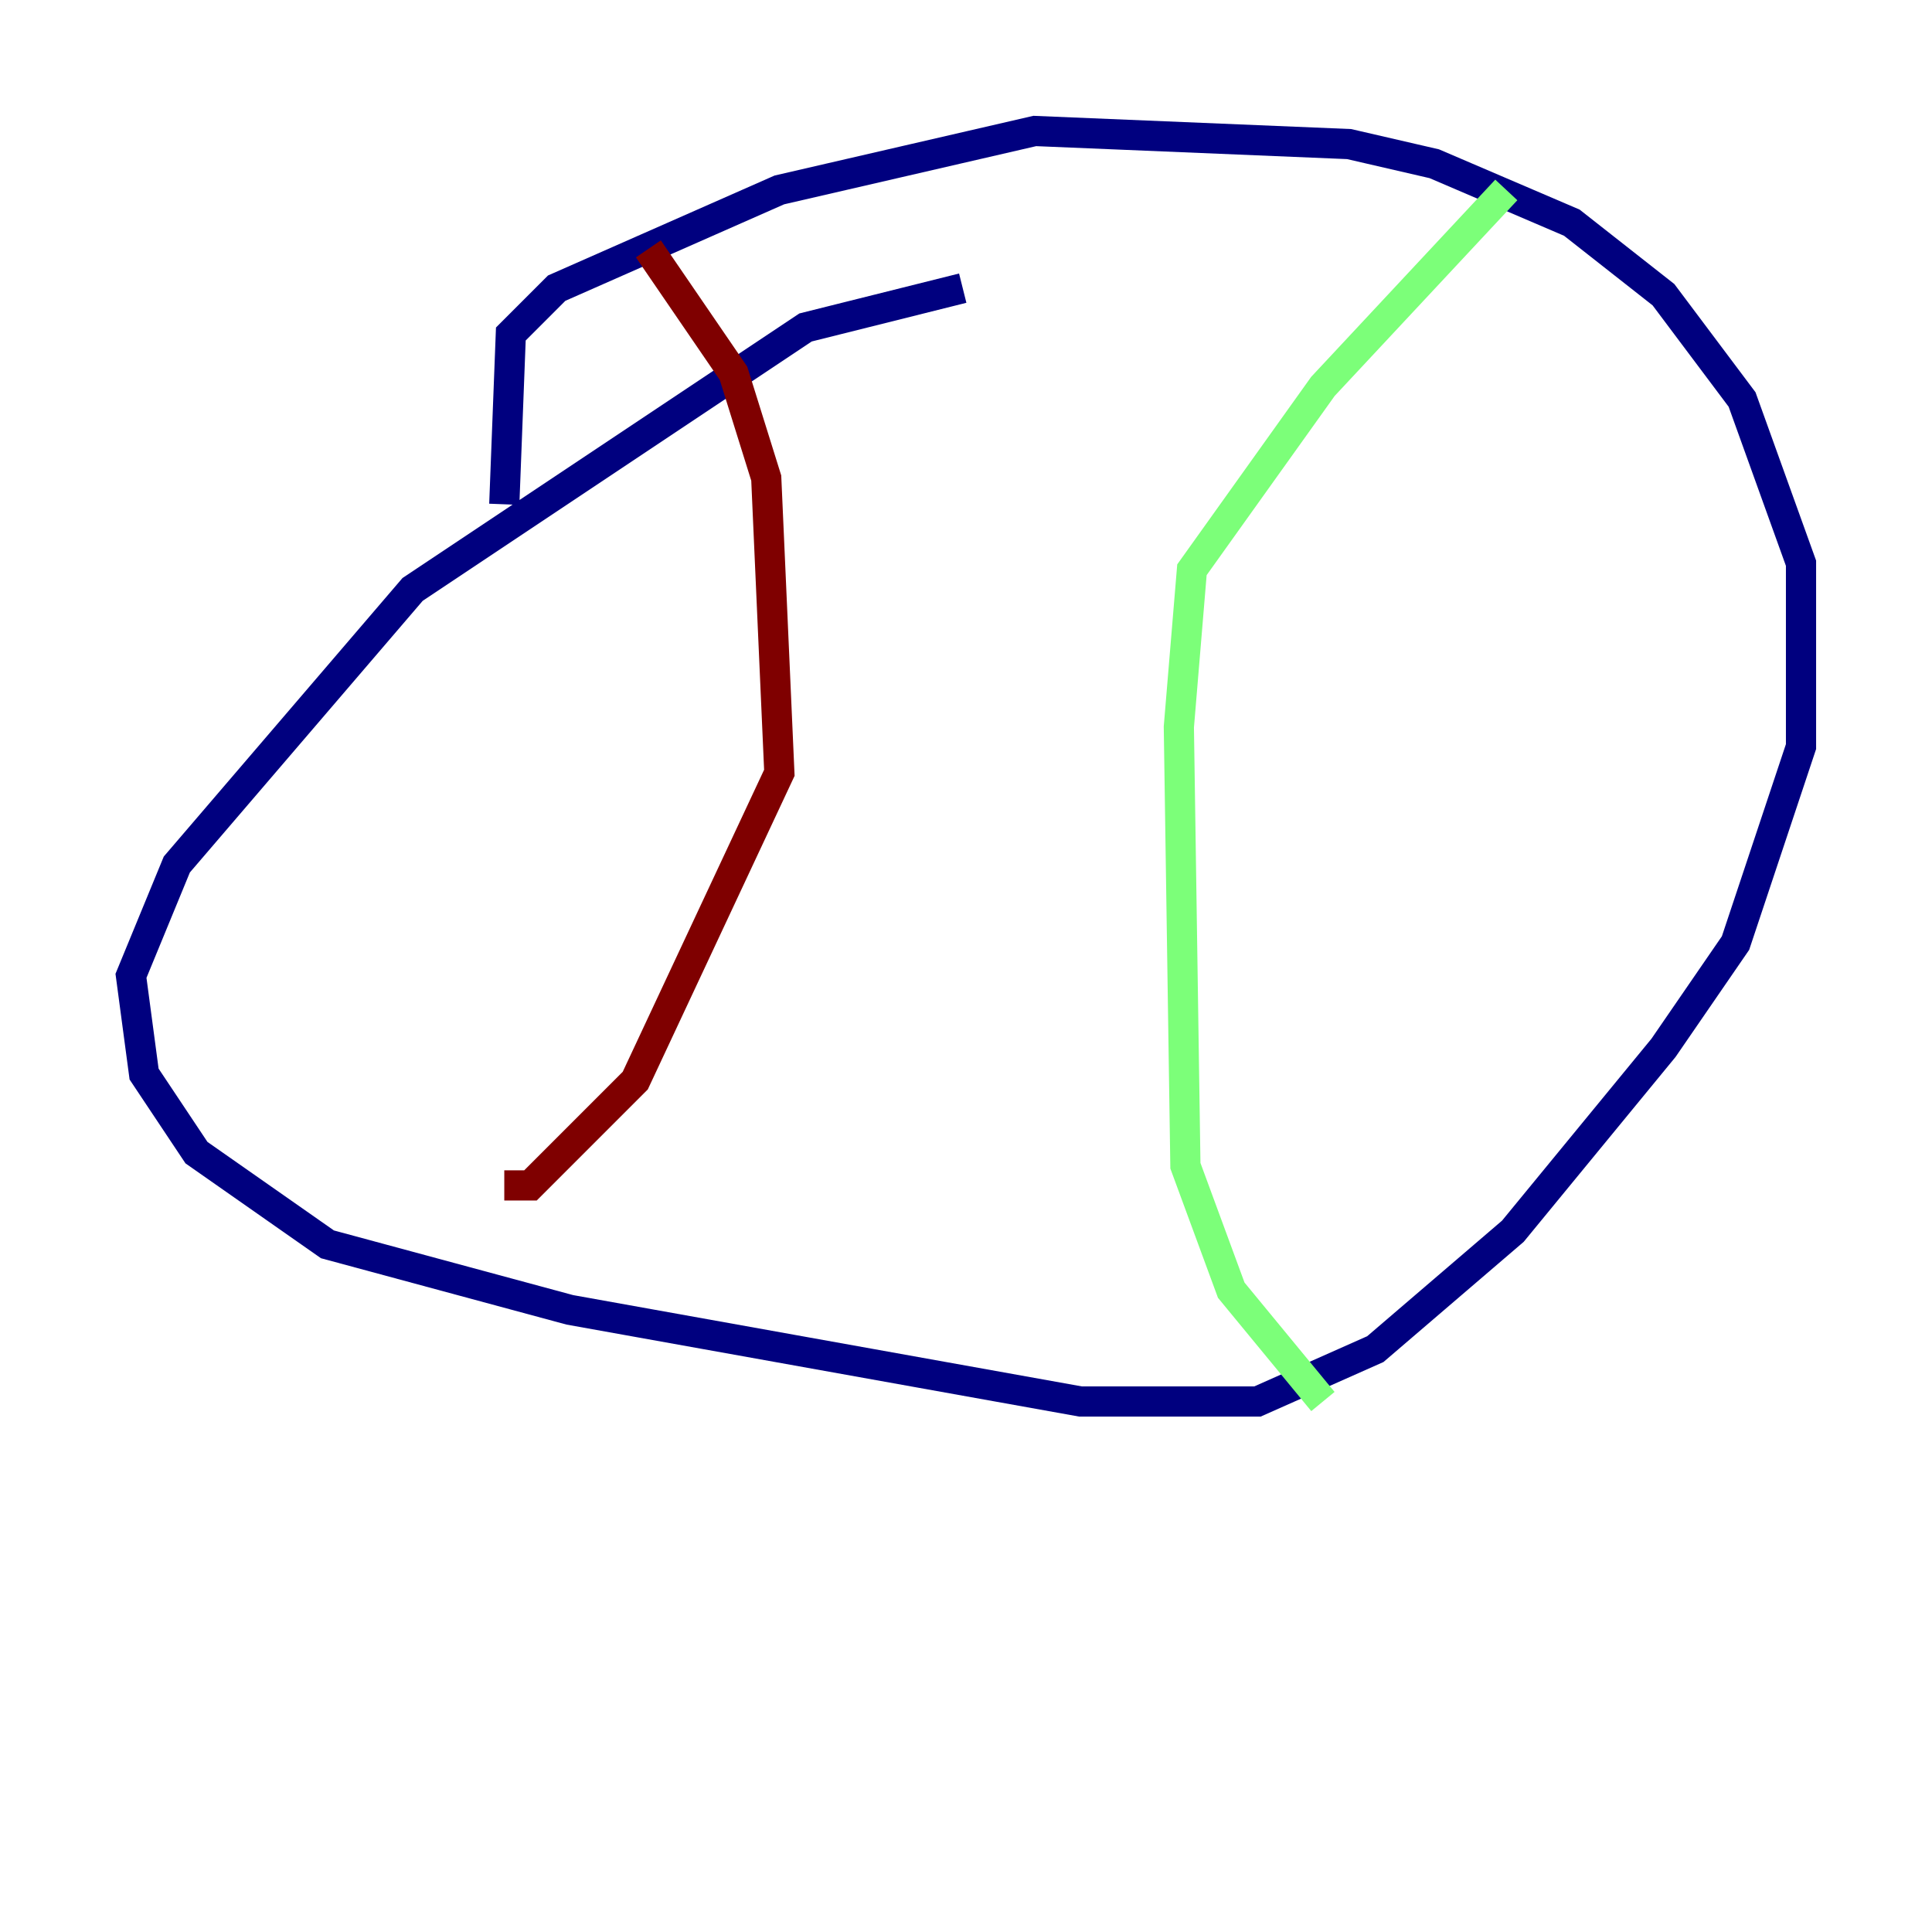 <?xml version="1.0" encoding="utf-8" ?>
<svg baseProfile="tiny" height="128" version="1.2" viewBox="0,0,128,128" width="128" xmlns="http://www.w3.org/2000/svg" xmlns:ev="http://www.w3.org/2001/xml-events" xmlns:xlink="http://www.w3.org/1999/xlink"><defs /><polyline fill="none" points="63.783,19.091 53.37,21.695 27.336,39.051 11.715,57.275 8.678,64.651 9.546,71.159 13.017,76.366 21.695,82.441 37.749,86.78 71.593,92.854 83.308,92.854 91.119,89.383 100.231,81.573 110.21,69.424 114.983,62.481 119.322,49.464 119.322,37.315 115.417,26.468 110.21,19.525 104.136,14.752 95.024,10.848 89.383,9.546 68.556,8.678 51.634,12.583 36.881,19.091 33.844,22.129 33.41,33.41" stroke="#00007f" stroke-width="2" /><polyline fill="none" points="99.797,12.583 87.647,25.6 78.969,37.749 78.102,48.163 78.536,77.234 81.573,85.478 87.647,92.854" stroke="#7cff79" stroke-width="2" /><polyline fill="none" points="42.956,16.488 48.597,24.732 50.766,31.675 51.634,51.2 42.088,71.593 35.146,78.536 33.41,78.536" stroke="#7f0000" stroke-width="2" /></svg>